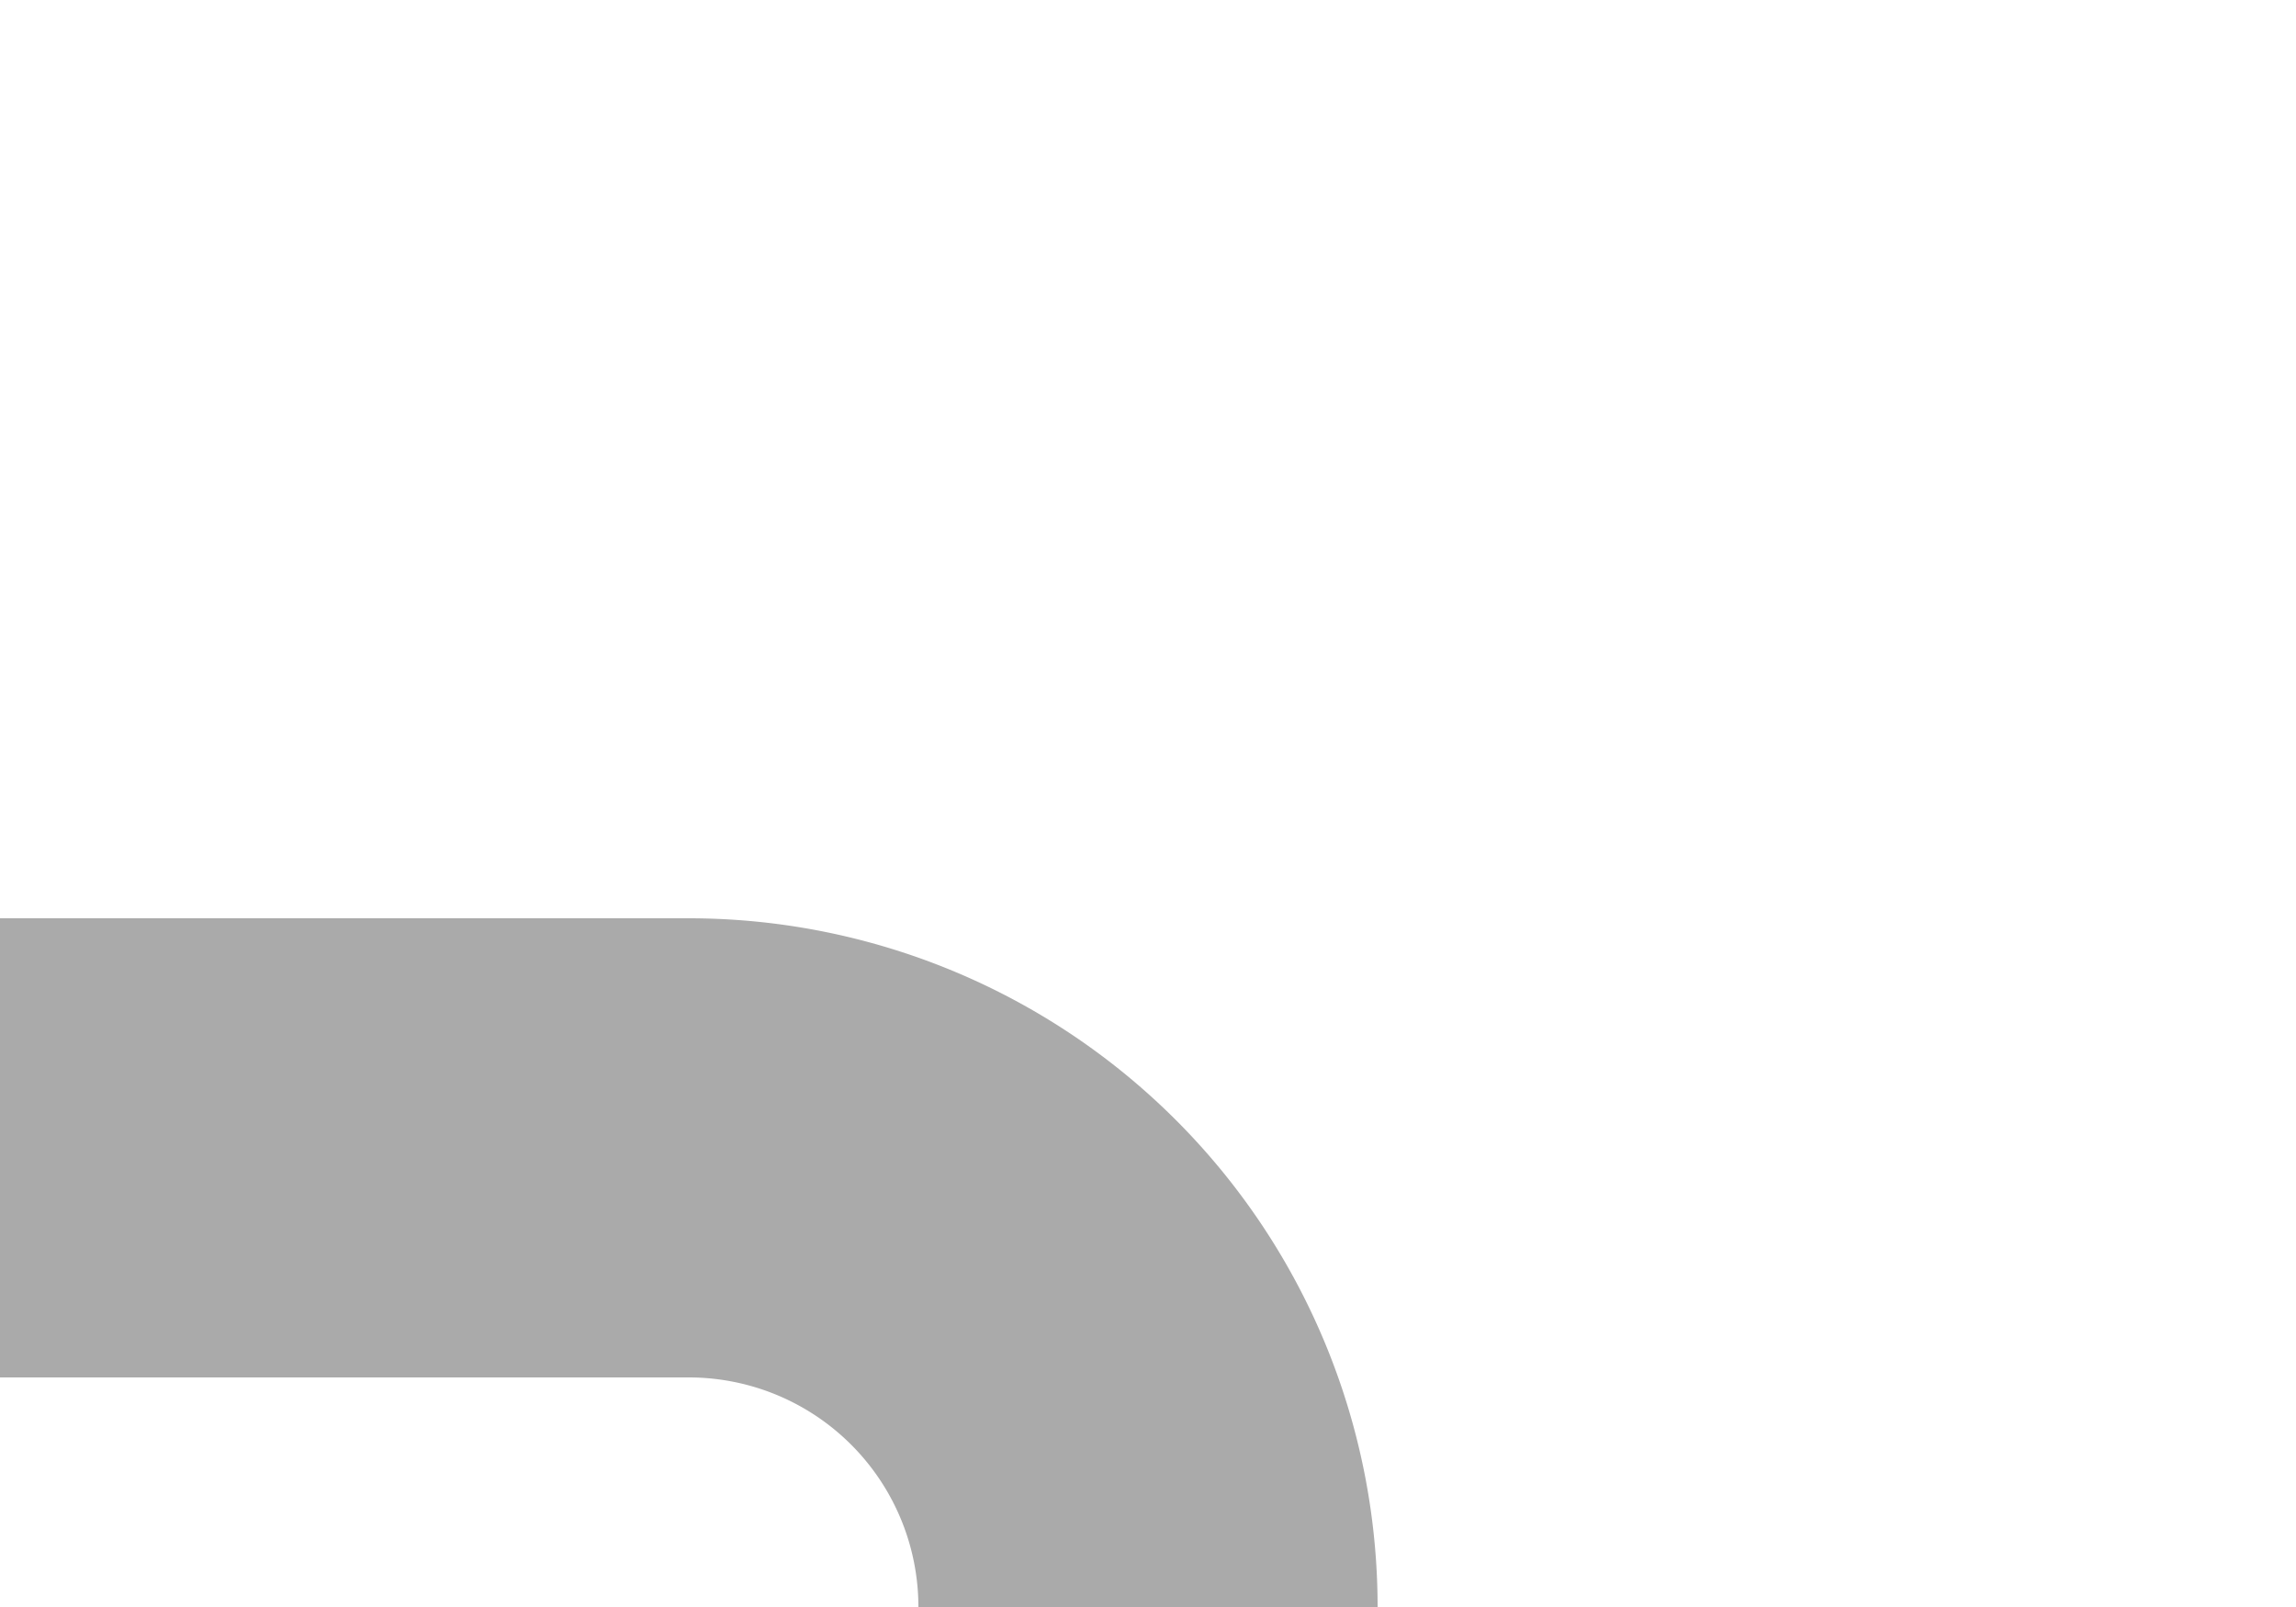 ﻿<?xml version="1.0" encoding="utf-8"?>
<svg version="1.1" xmlns:xlink="http://www.w3.org/1999/xlink" width="10px" height="7px" preserveAspectRatio="xMinYMid meet" viewBox="3495 1581  10 5" xmlns="http://www.w3.org/2000/svg">
  <path d="M 3500 1587  A 2 2 0 0 0 3498 1585 L 3465 1585  " stroke-width="2" stroke="#aaaaaa" fill="none" />
  <path d="M 3470.107 1589.293  L 3465.814 1585  L 3470.107 1580.707  L 3468.693 1579.293  L 3463.693 1584.293  L 3462.986 1585  L 3463.693 1585.707  L 3468.693 1590.707  L 3470.107 1589.293  Z " fill-rule="nonzero" fill="#aaaaaa" stroke="none" />
</svg>